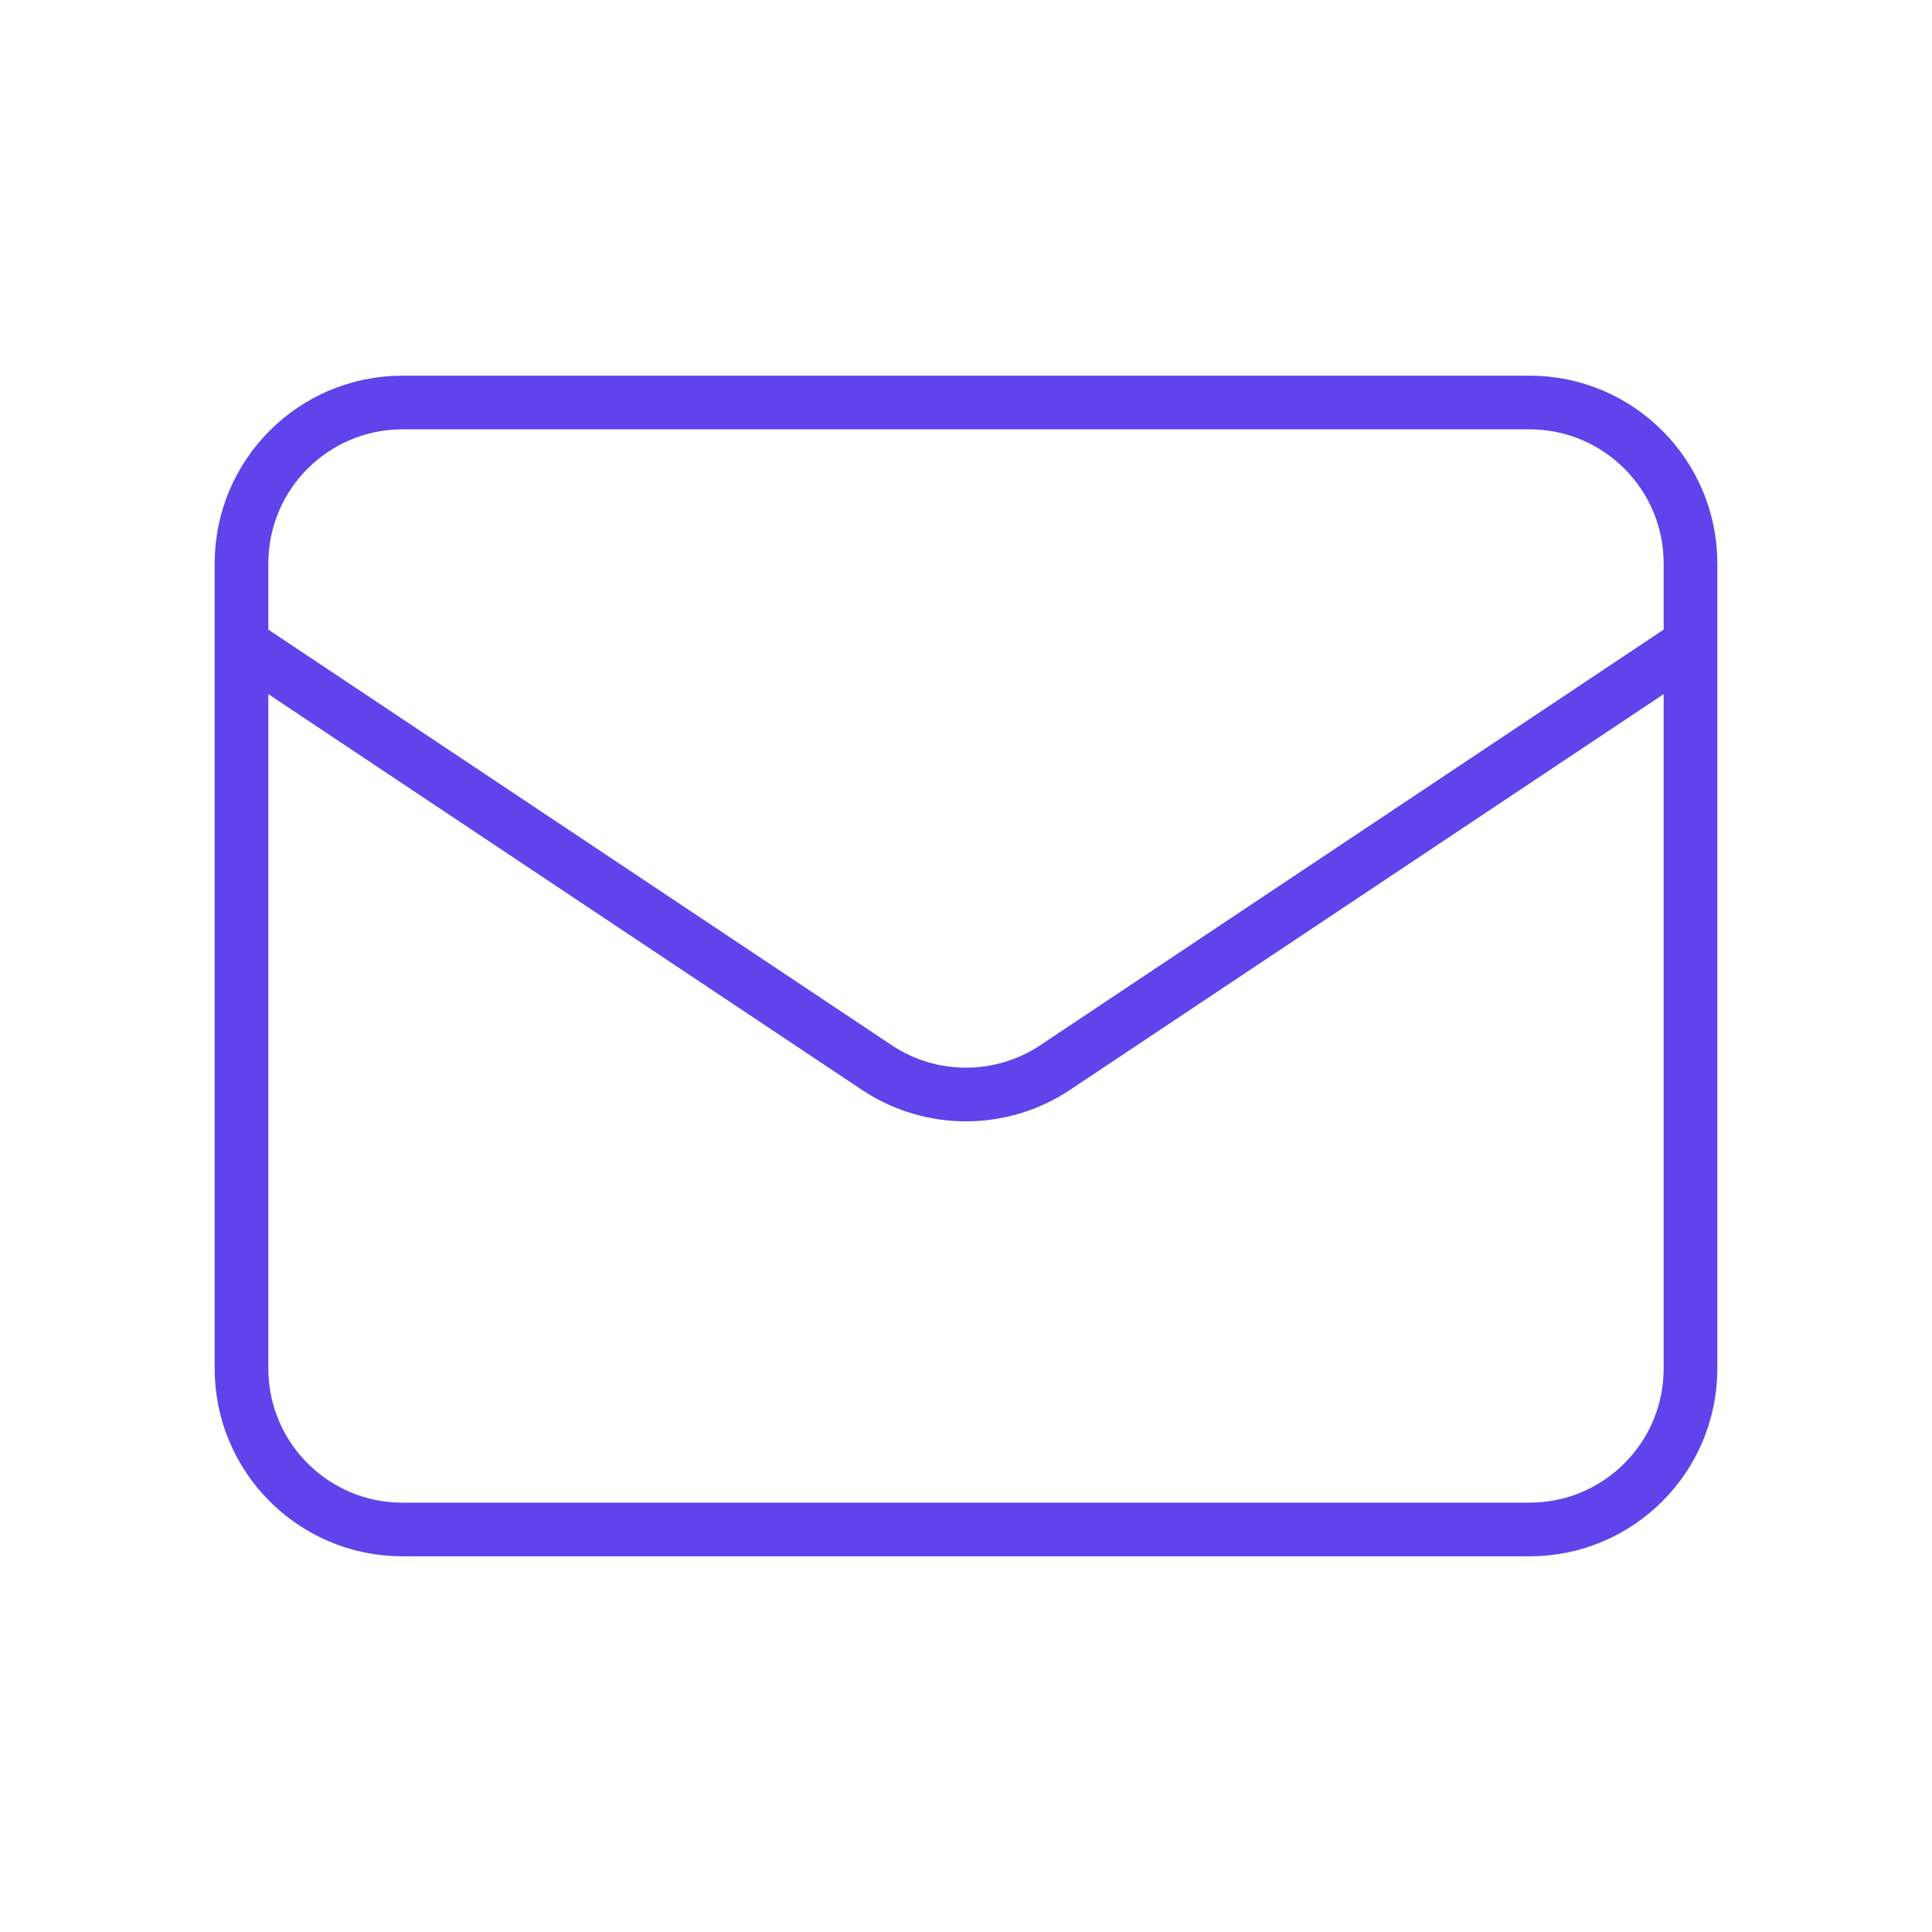 <svg width="72" height="72" viewBox="0 0 72 72" fill="none" xmlns="http://www.w3.org/2000/svg">
<g id="mail">
<path id="Icon" d="M9 24L32.672 39.781C34.687 41.125 37.313 41.125 39.328 39.781L63 24M15 57H57C60.314 57 63 54.314 63 51V21C63 17.686 60.314 15 57 15H15C11.686 15 9 17.686 9 21V51C9 54.314 11.686 57 15 57Z" stroke="#6043EB" stroke-width="2" stroke-linecap="round" stroke-linejoin="round"/>
</g>
</svg>
